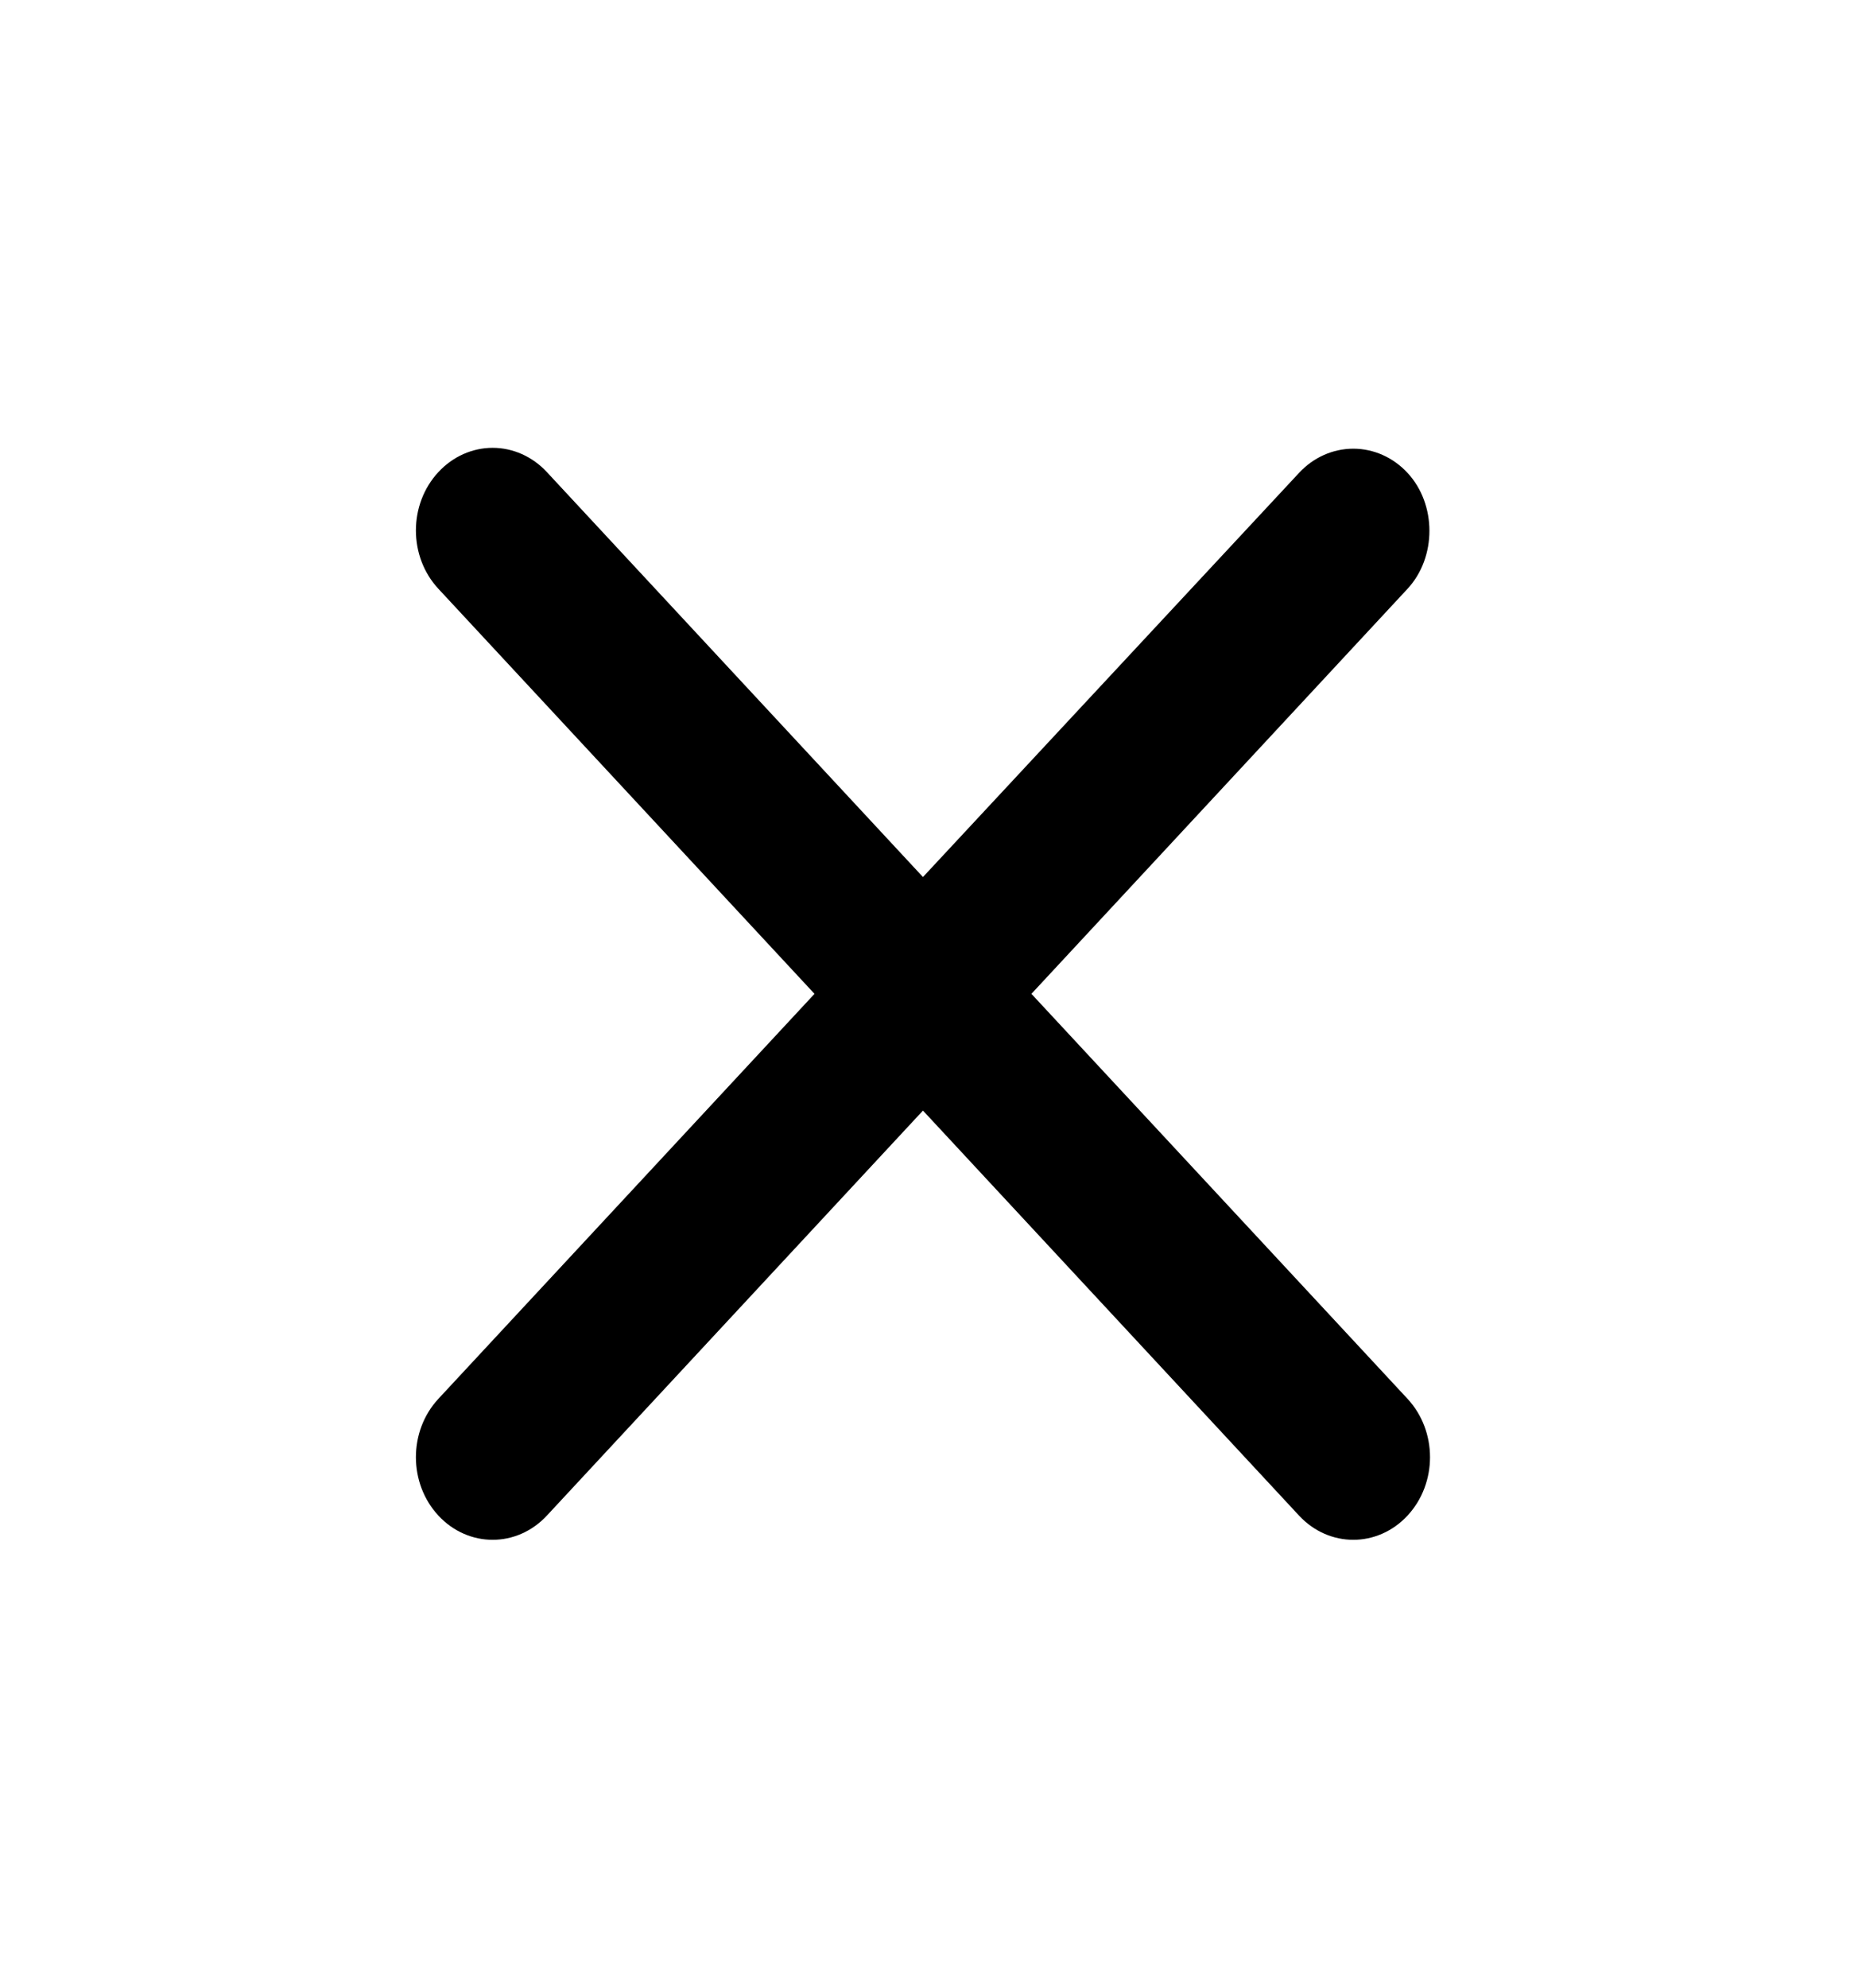 <svg width="28" height="30" viewBox="0 0 28 30" fill="none" xmlns="http://www.w3.org/2000/svg">
<path d="M21.257 7.137C21.04 6.903 20.745 6.772 20.438 6.772C20.131 6.772 19.836 6.903 19.619 7.137L13.939 13.237L8.259 7.125C8.042 6.891 7.747 6.759 7.44 6.759C7.133 6.759 6.838 6.891 6.621 7.125C6.168 7.612 6.168 8.4 6.621 8.887L12.301 15L6.621 21.112C6.168 21.6 6.168 22.387 6.621 22.875C7.074 23.362 7.806 23.362 8.259 22.875L13.939 16.762L19.619 22.875C20.072 23.362 20.804 23.362 21.257 22.875C21.71 22.387 21.71 21.6 21.257 21.112L15.577 15L21.257 8.887C21.698 8.412 21.698 7.612 21.257 7.137Z" fill="currentColor"/>
</svg>
